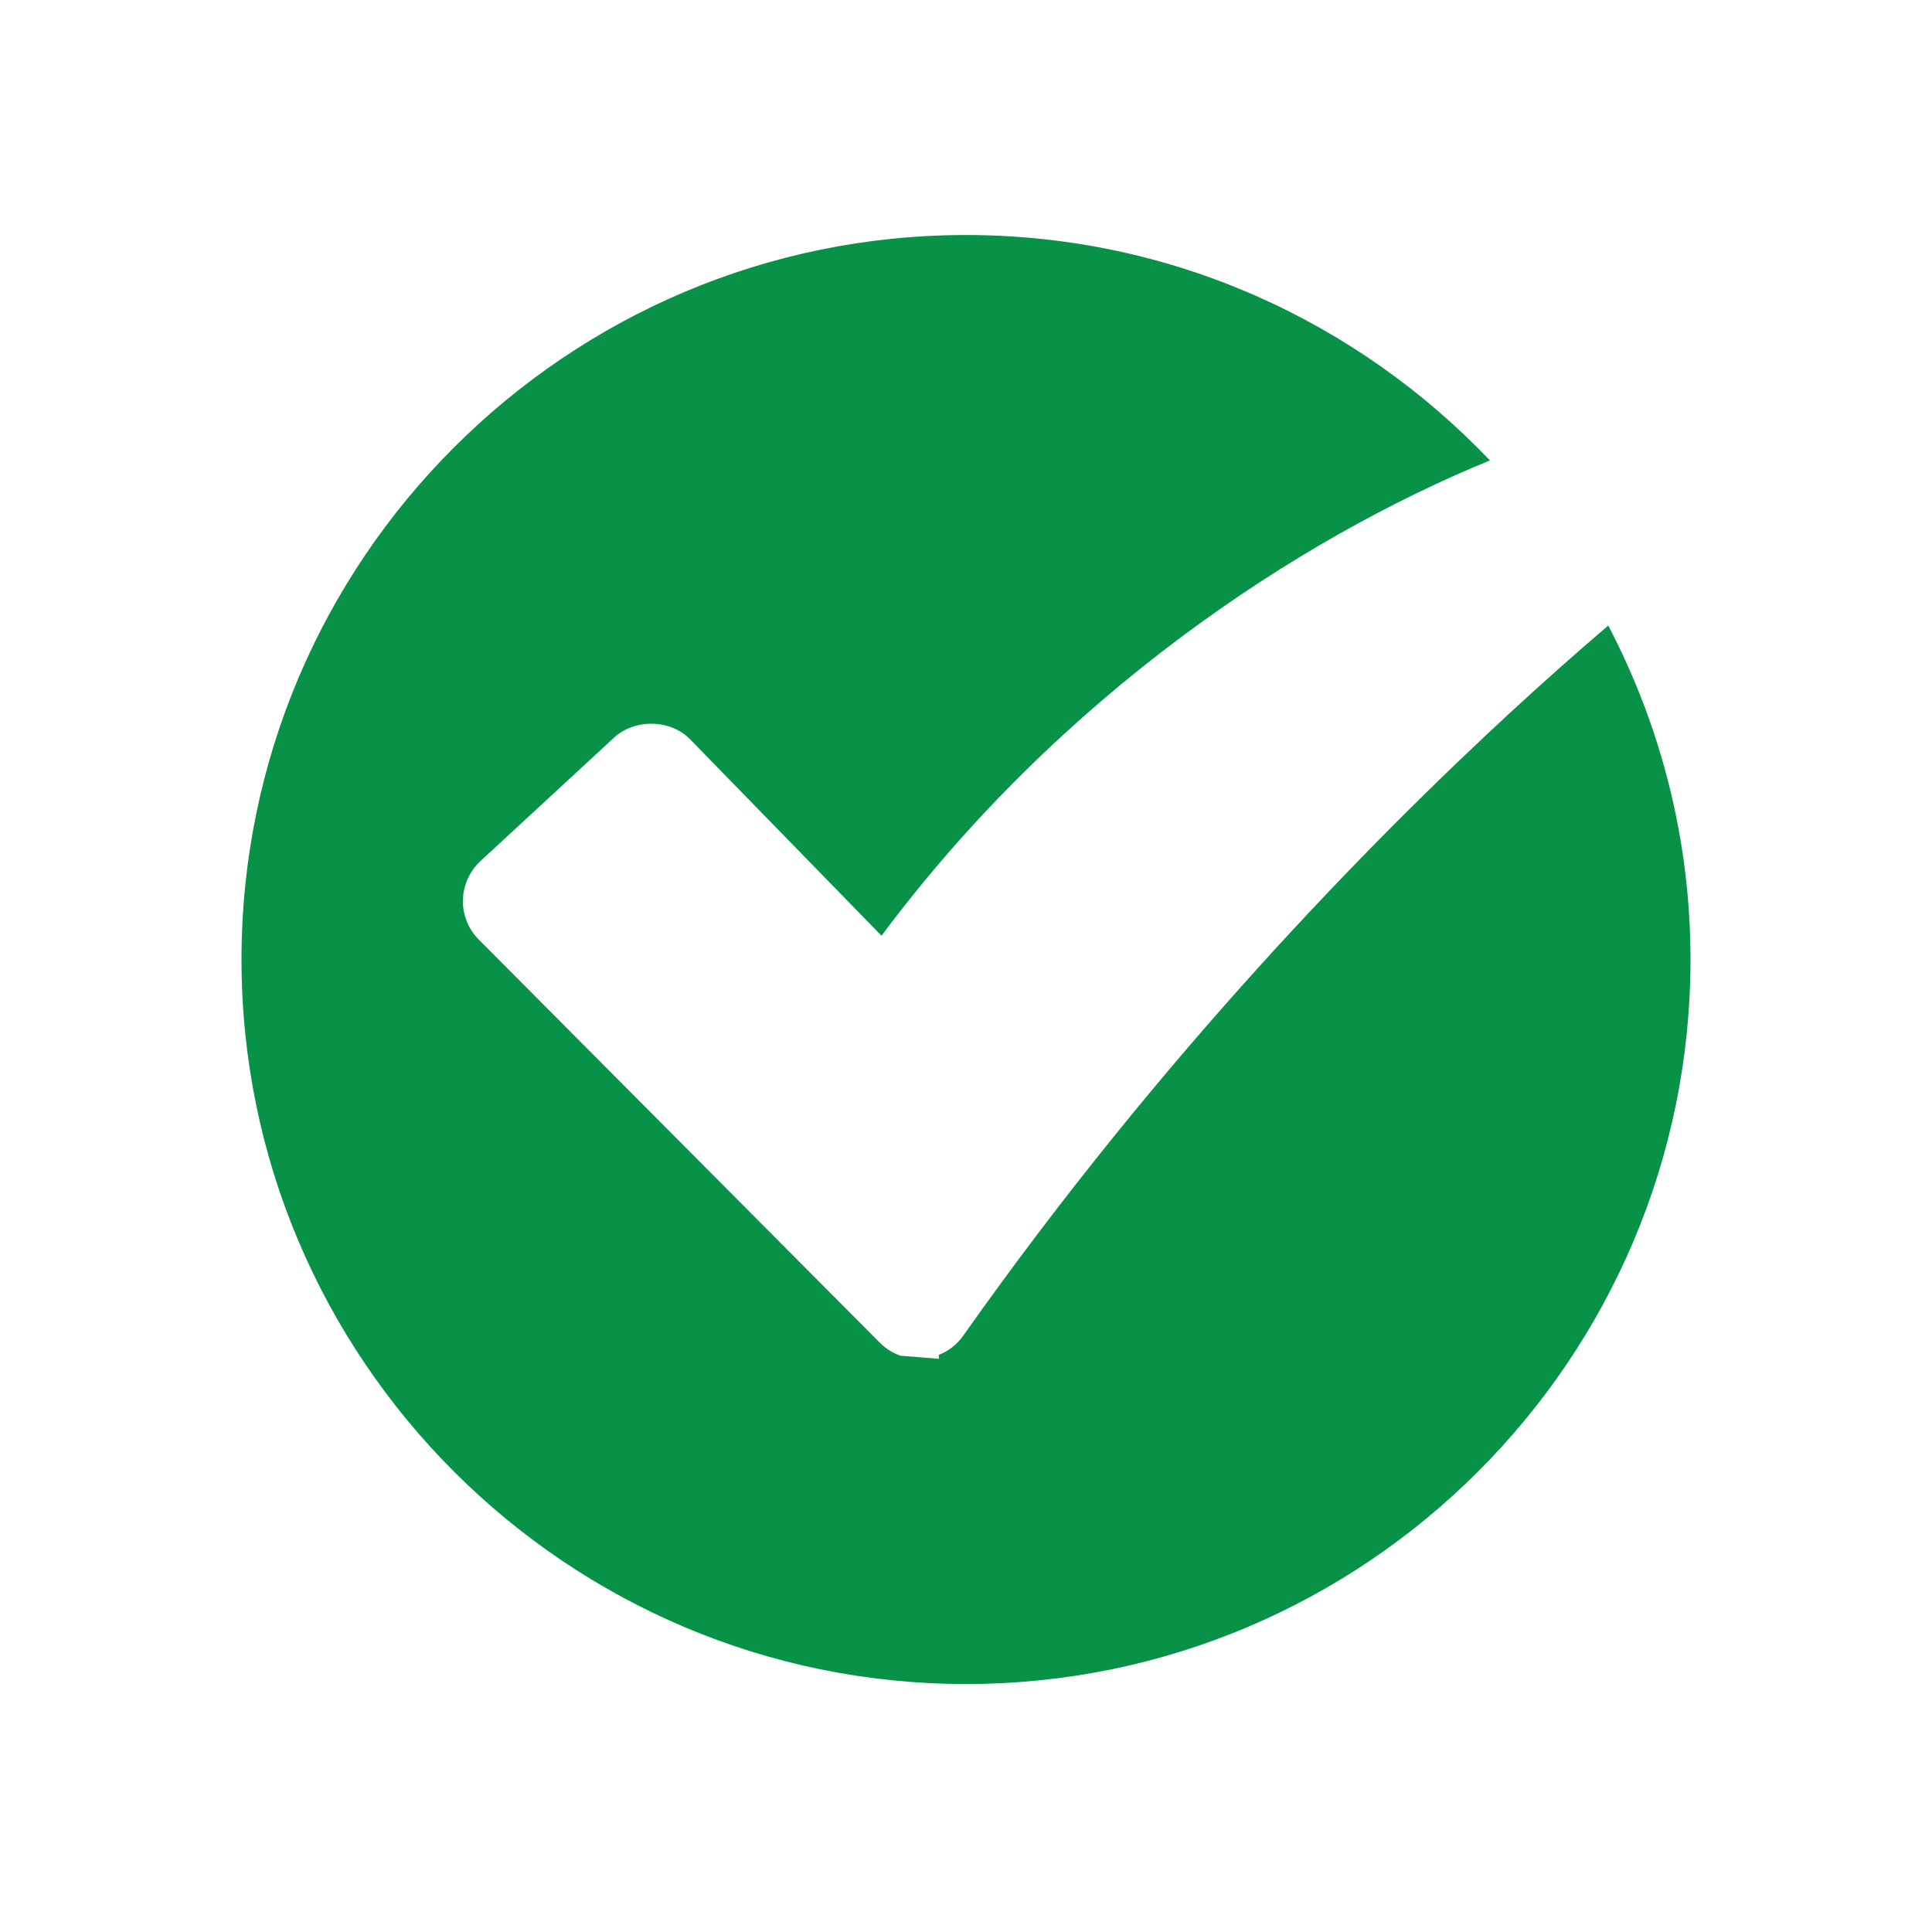 <?xml version="1.0" encoding="iso-8859-1"?>
<!-- Generator: Adobe Illustrator 14.0.0, SVG Export Plug-In . SVG Version: 6.00 Build 43363)  -->
<!DOCTYPE svg PUBLIC "-//W3C//DTD SVG 1.1//EN" "http://www.w3.org/Graphics/SVG/1.1/DTD/svg11.dtd">
<svg version="1.1" id="icon-m-status-menu-presence-online-layer"
	 xmlns="http://www.w3.org/2000/svg" xmlns:xlink="http://www.w3.org/1999/xlink" x="0px" y="0px" width="48px" height="48px"
	 viewBox="0 0 48 48" style="enable-background:new 0 0 48 48;" xml:space="preserve">
<g id="icon-m-status-menu-presence-online">
	<rect style="fill:none;" width="48" height="48"/>
	<path style="fill:#079247;" d="M37.537,17.69c-3.482,3.212-8.67,8.504-13.602,15.489c-0.154,0.221-0.364,0.387-0.61,0.481v0.099
		l-0.952-0.077c-0.191-0.066-0.366-0.176-0.514-0.323l-9.965-10.017c-0.242-0.242-0.386-0.577-0.393-0.921l0.009-0.2
		c0.043-0.32,0.193-0.612,0.426-0.827l3.316-3.064c0.523-0.486,1.427-0.461,1.911,0.056l4.738,4.862
		c4.436-5.955,10.311-9.843,15.116-11.809C33.736,7.997,29.121,5.839,24,5.839c-9.925,0-18,8.075-18,18s8.075,18,18,18
		c9.926,0,18-8.075,18-18c0-2.995-0.744-5.812-2.043-8.298C39.154,16.227,38.347,16.944,37.537,17.69z"/>
</g>
</svg>
